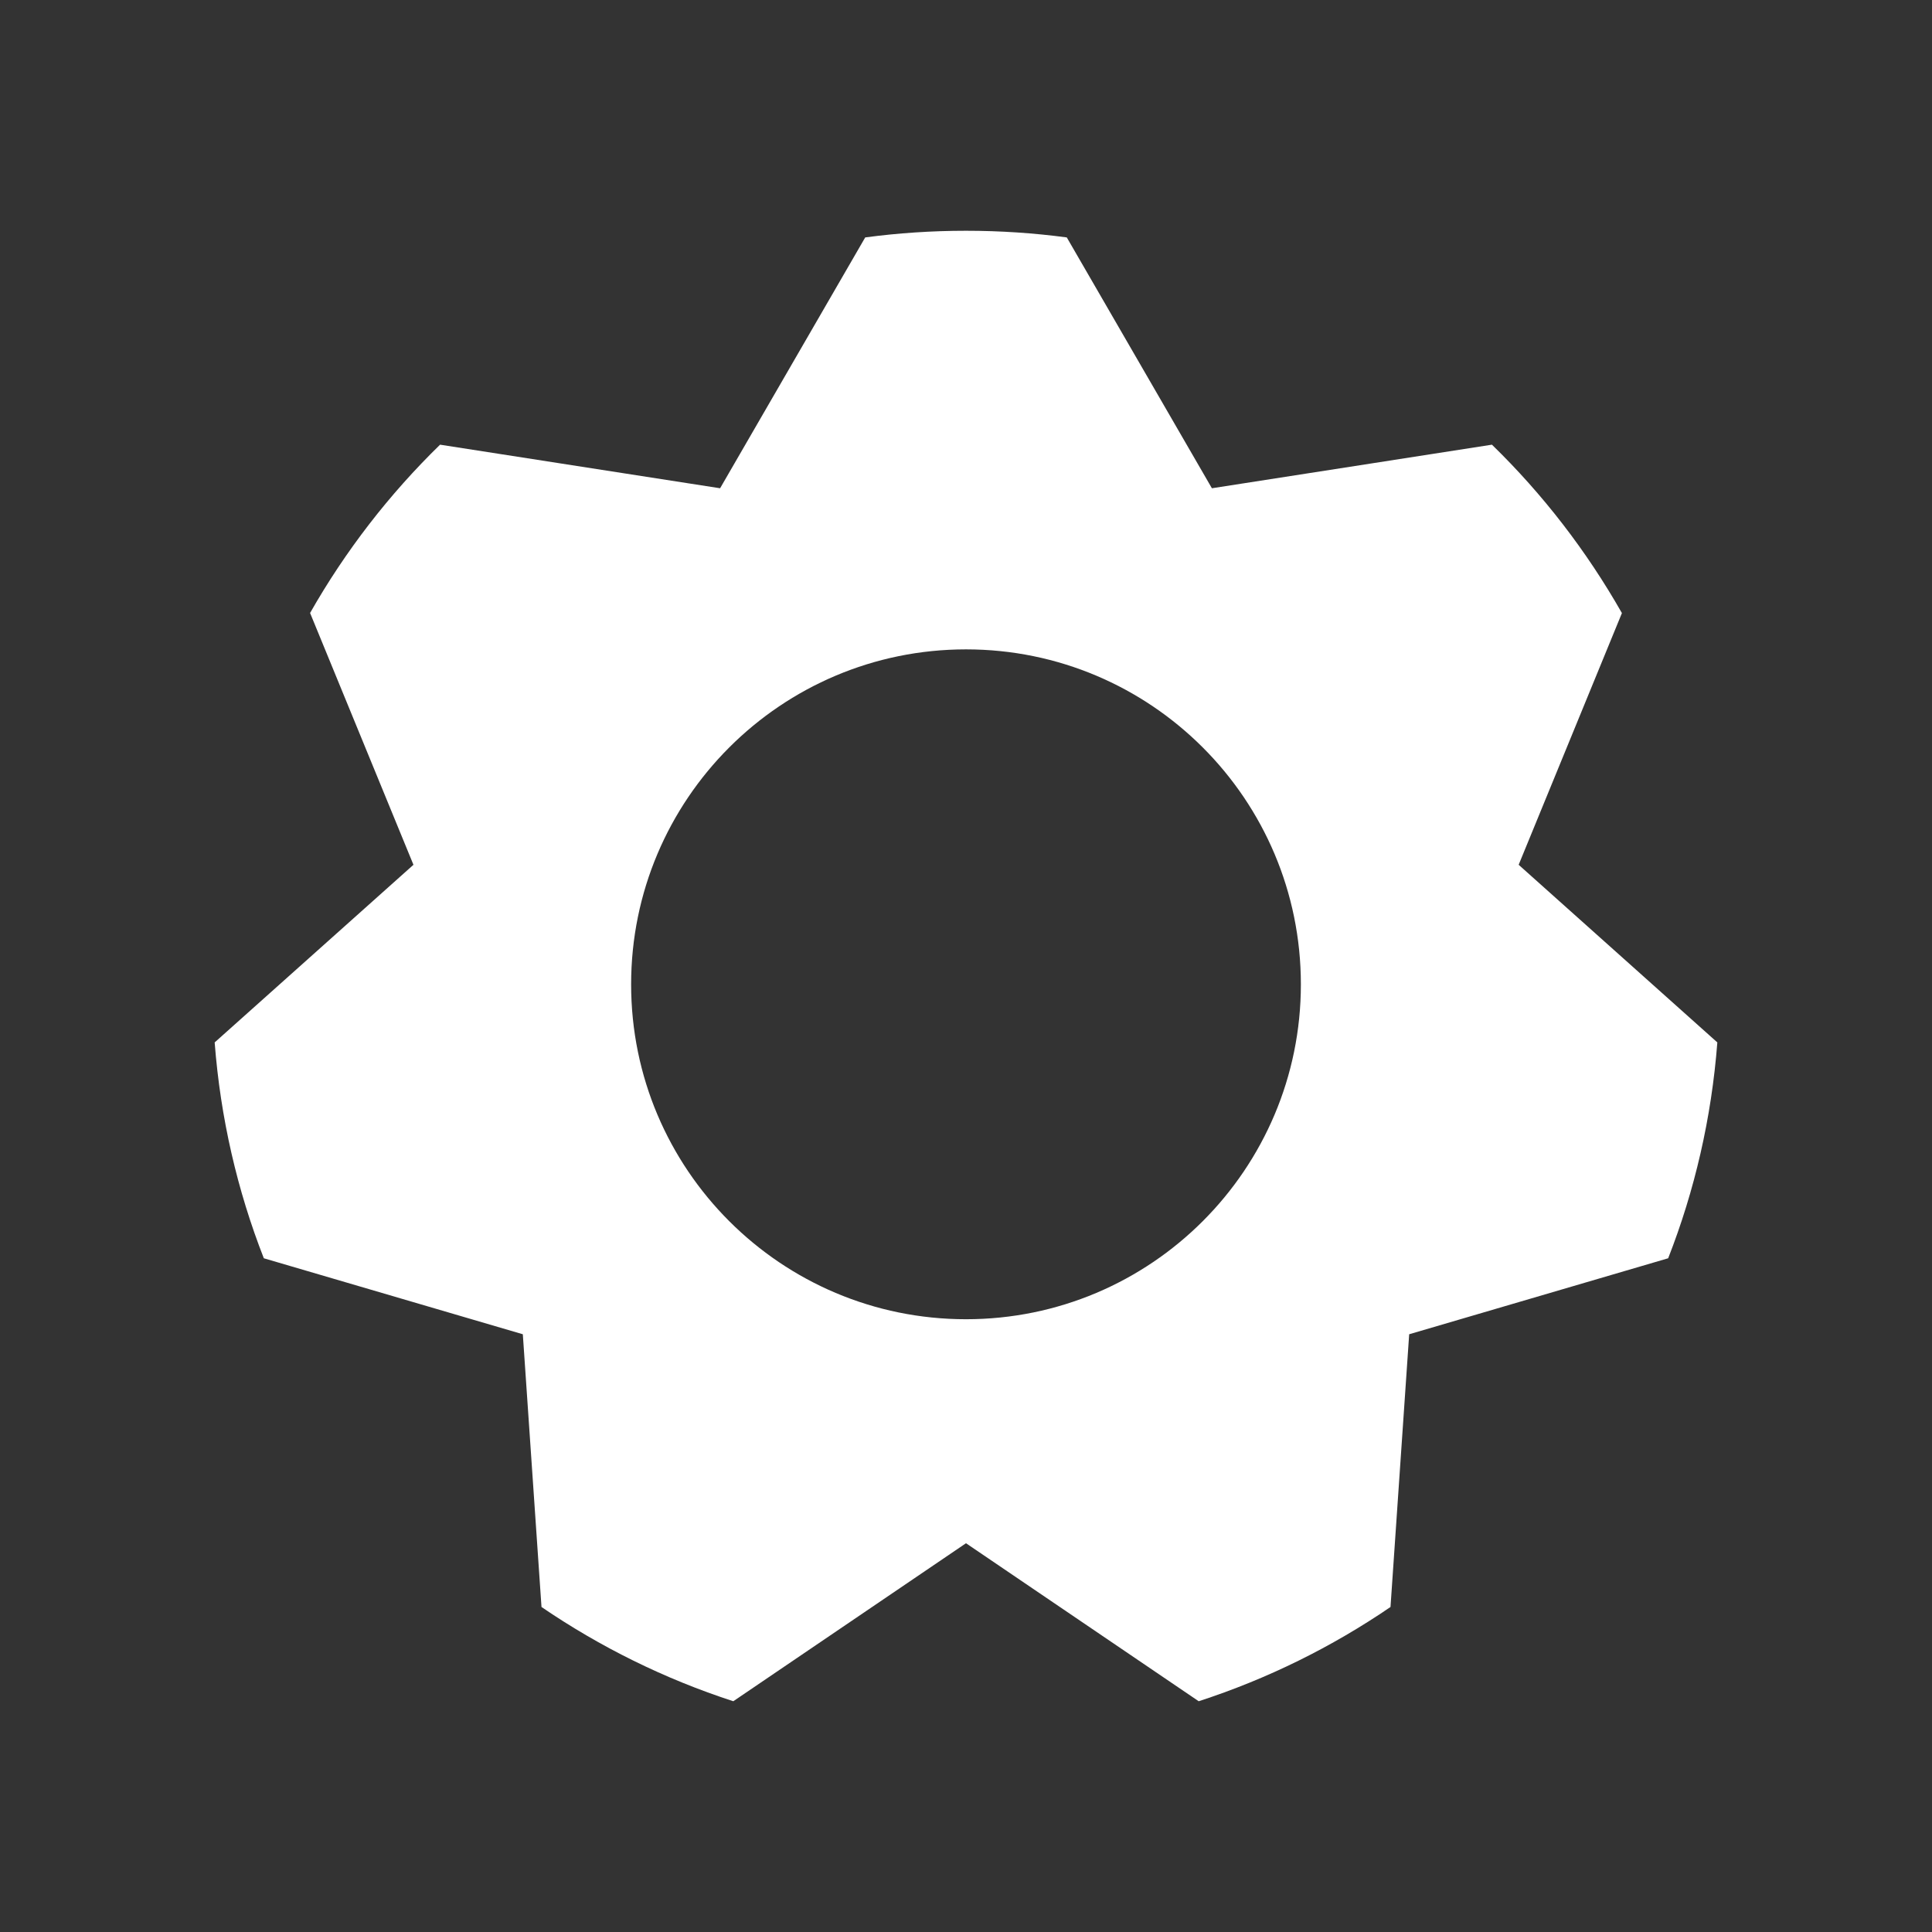 <svg width="18" height="18" viewBox="0 0 18 18" fill="none" xmlns="http://www.w3.org/2000/svg">
<rect x="0" y="0" width="18" height="18" fill="#333333" stroke="none"/>
<path fill-rule="evenodd" clip-rule="evenodd" d="M6.709 4.549L4.1 4.143C3.627 4.604 3.218 5.132 2.889 5.711L3.852 8.057L2 9.712C2.054 10.416 2.211 11.092 2.458 11.723L4.871 12.431L5.045 14.972C5.59 15.344 6.191 15.642 6.832 15.85L9 14.378L11.168 15.85C11.809 15.642 12.41 15.344 12.955 14.972L13.129 12.431L15.542 11.723C15.789 11.092 15.946 10.416 16 9.712L14.149 8.057L15.111 5.712C14.782 5.133 14.374 4.604 13.9 4.143L11.291 4.549L9.939 2.212C9.632 2.171 9.318 2.15 9 2.15C8.682 2.15 8.368 2.171 8.061 2.212L6.709 4.549ZM9 12.291C10.723 12.291 12.12 10.894 12.12 9.171C12.12 7.447 10.723 6.05 9 6.05C7.277 6.05 5.88 7.447 5.88 9.171C5.88 10.894 7.277 12.291 9 12.291Z" fill="white"/>
</svg>
